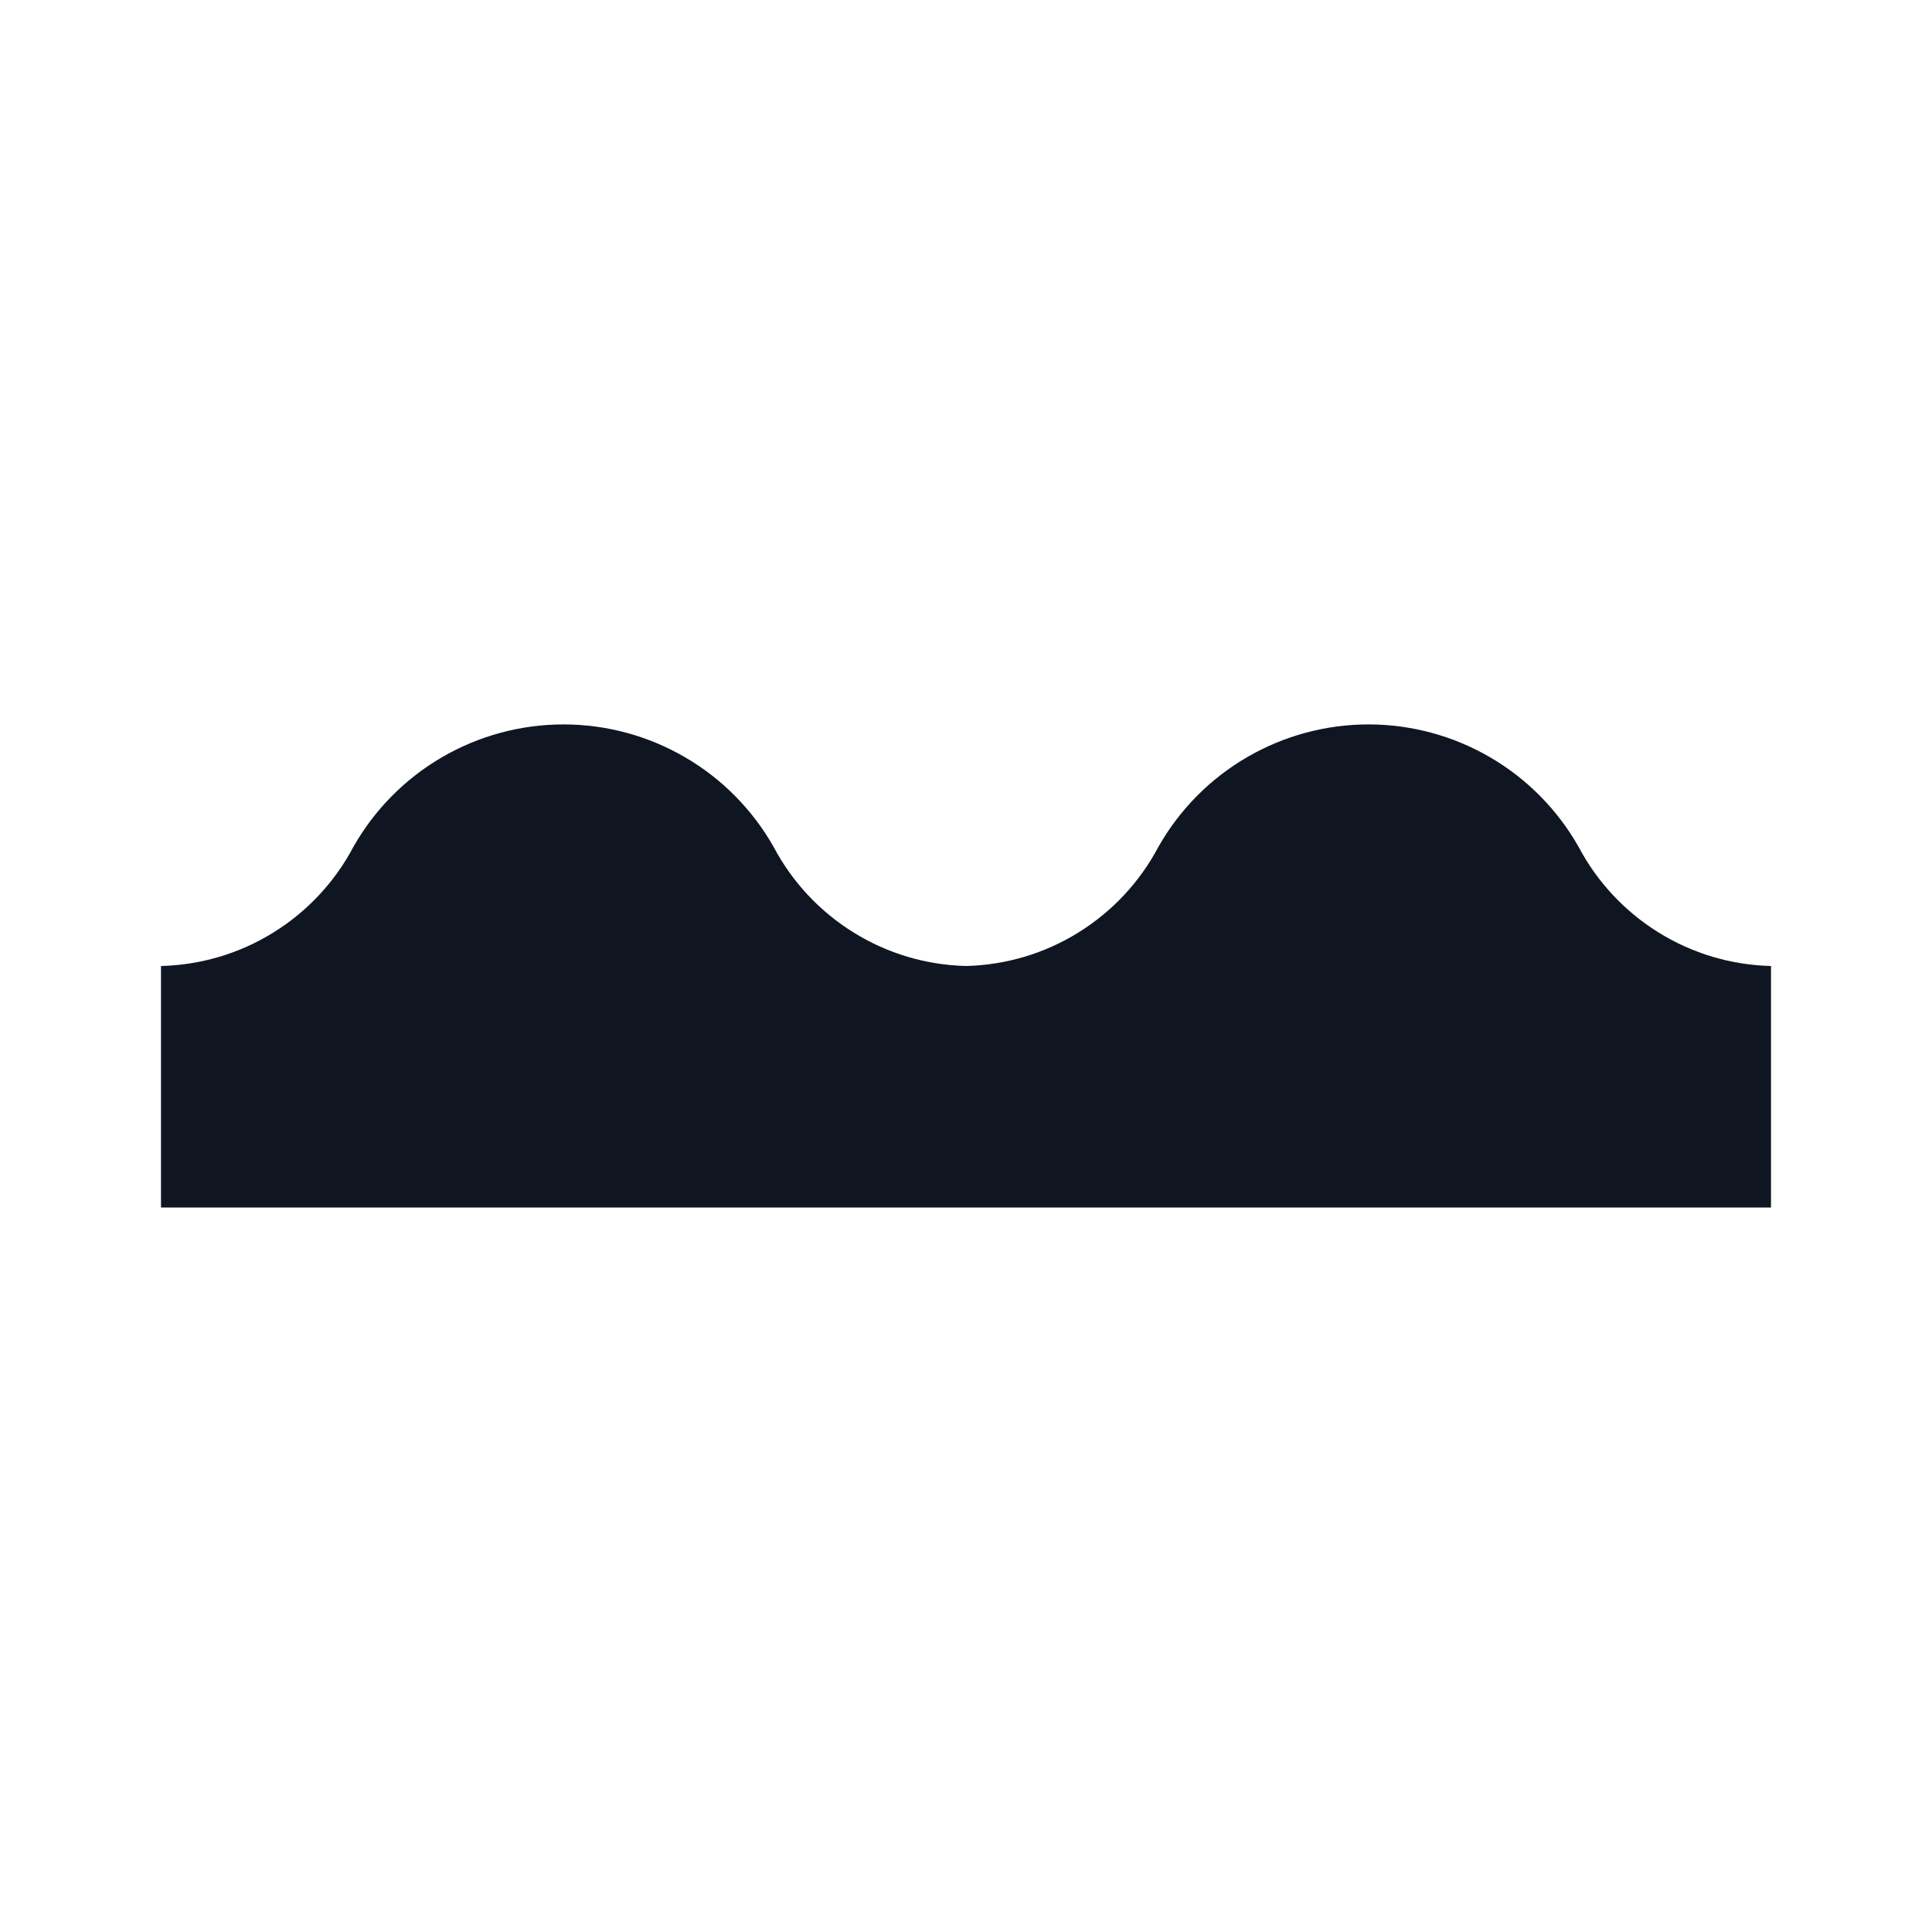<svg width="24" height="24" viewBox="0 0 24 24" fill="none" xmlns="http://www.w3.org/2000/svg">
<path d="M22 12V15H2V12C2.494 11.988 2.976 11.845 3.396 11.584C3.816 11.324 4.159 10.957 4.39 10.52C4.652 10.058 5.031 9.674 5.49 9.407C5.948 9.14 6.469 8.999 7 8.999C7.531 8.999 8.052 9.14 8.51 9.407C8.969 9.674 9.348 10.058 9.61 10.52C9.841 10.957 10.184 11.324 10.604 11.584C11.024 11.845 11.506 11.988 12 12C12.494 11.988 12.976 11.845 13.396 11.584C13.816 11.324 14.159 10.957 14.39 10.52C14.652 10.058 15.031 9.674 15.49 9.407C15.948 9.14 16.469 8.999 17 8.999C17.531 8.999 18.052 9.14 18.51 9.407C18.969 9.674 19.348 10.058 19.61 10.52C19.841 10.957 20.184 11.324 20.604 11.584C21.024 11.845 21.506 11.988 22 12Z" fill="#0F1621"/>
</svg>
